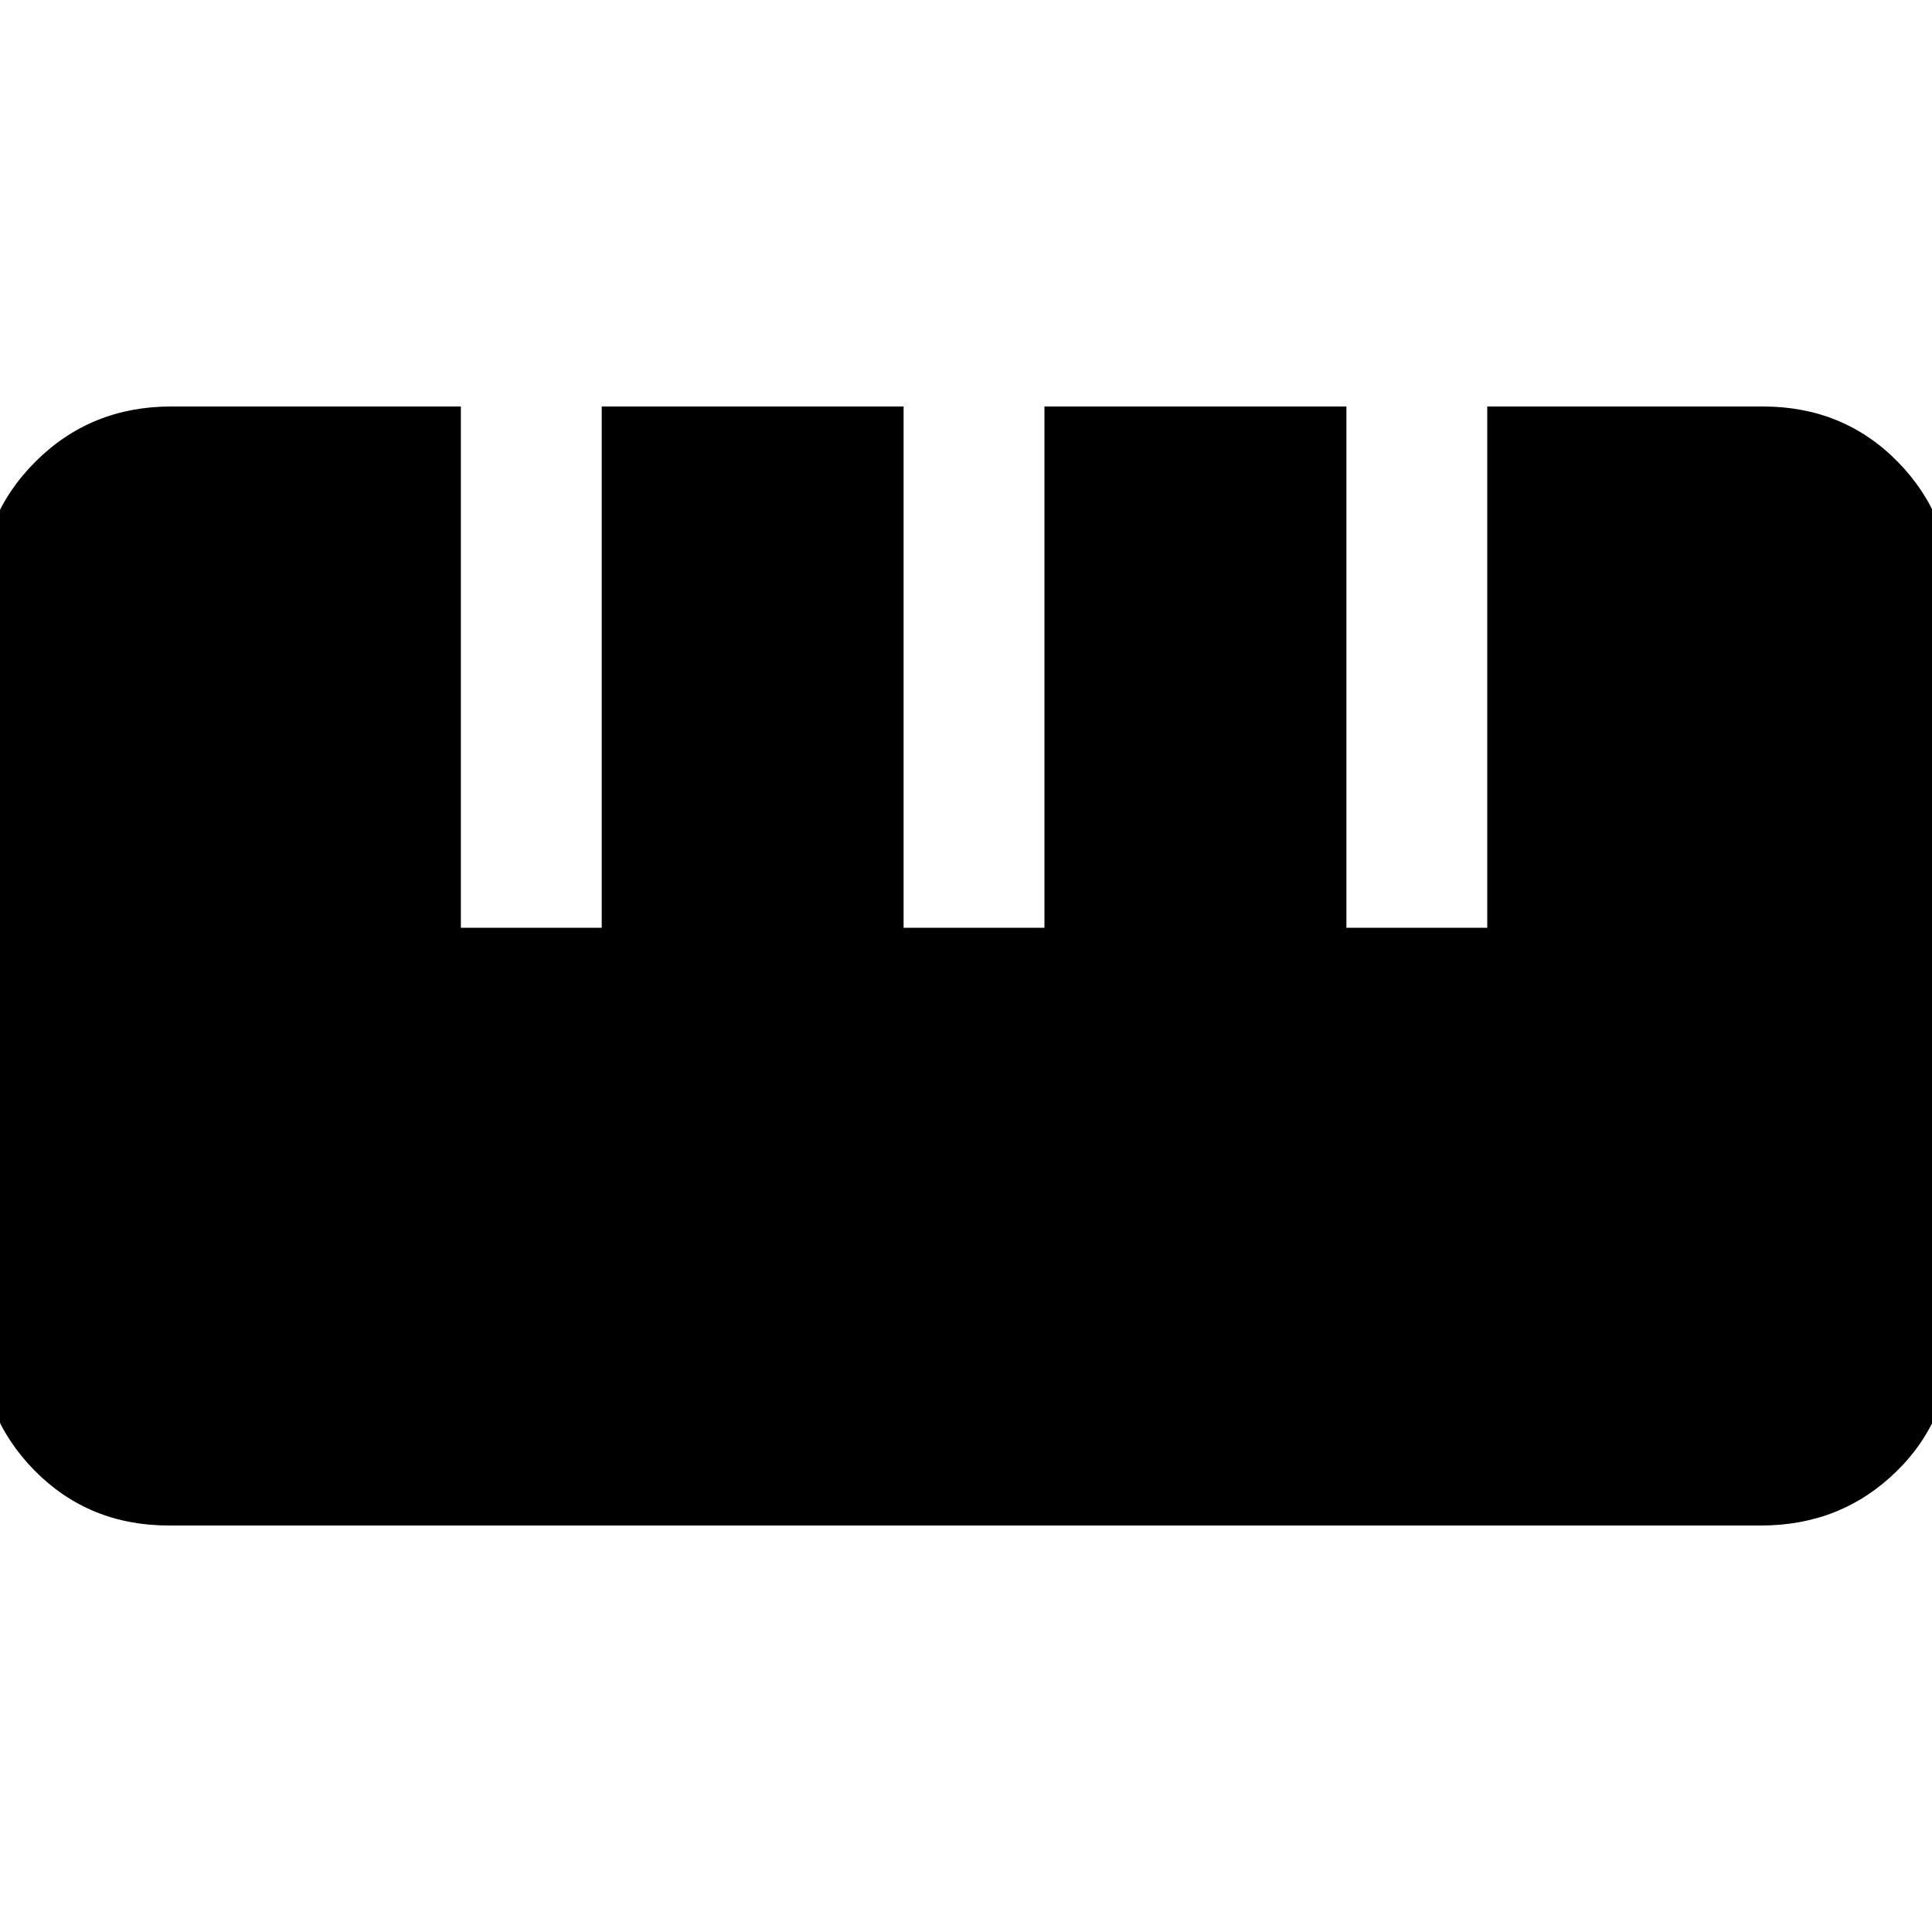 <svg xmlns="http://www.w3.org/2000/svg" height="20" width="20"><path d="M1.75 15.792q-.833 0-1.396-.573-.562-.573-.562-1.407V6.188q0-.834.573-1.407.573-.573 1.406-.573h3v5.396h1.458V4.208h3.125v5.396h1.458V4.208h3.126v5.396h1.458V4.208h2.854q.833 0 1.396.573.562.573.562 1.407v7.624q0 .855-.573 1.417-.573.563-1.406.563Z"/></svg>